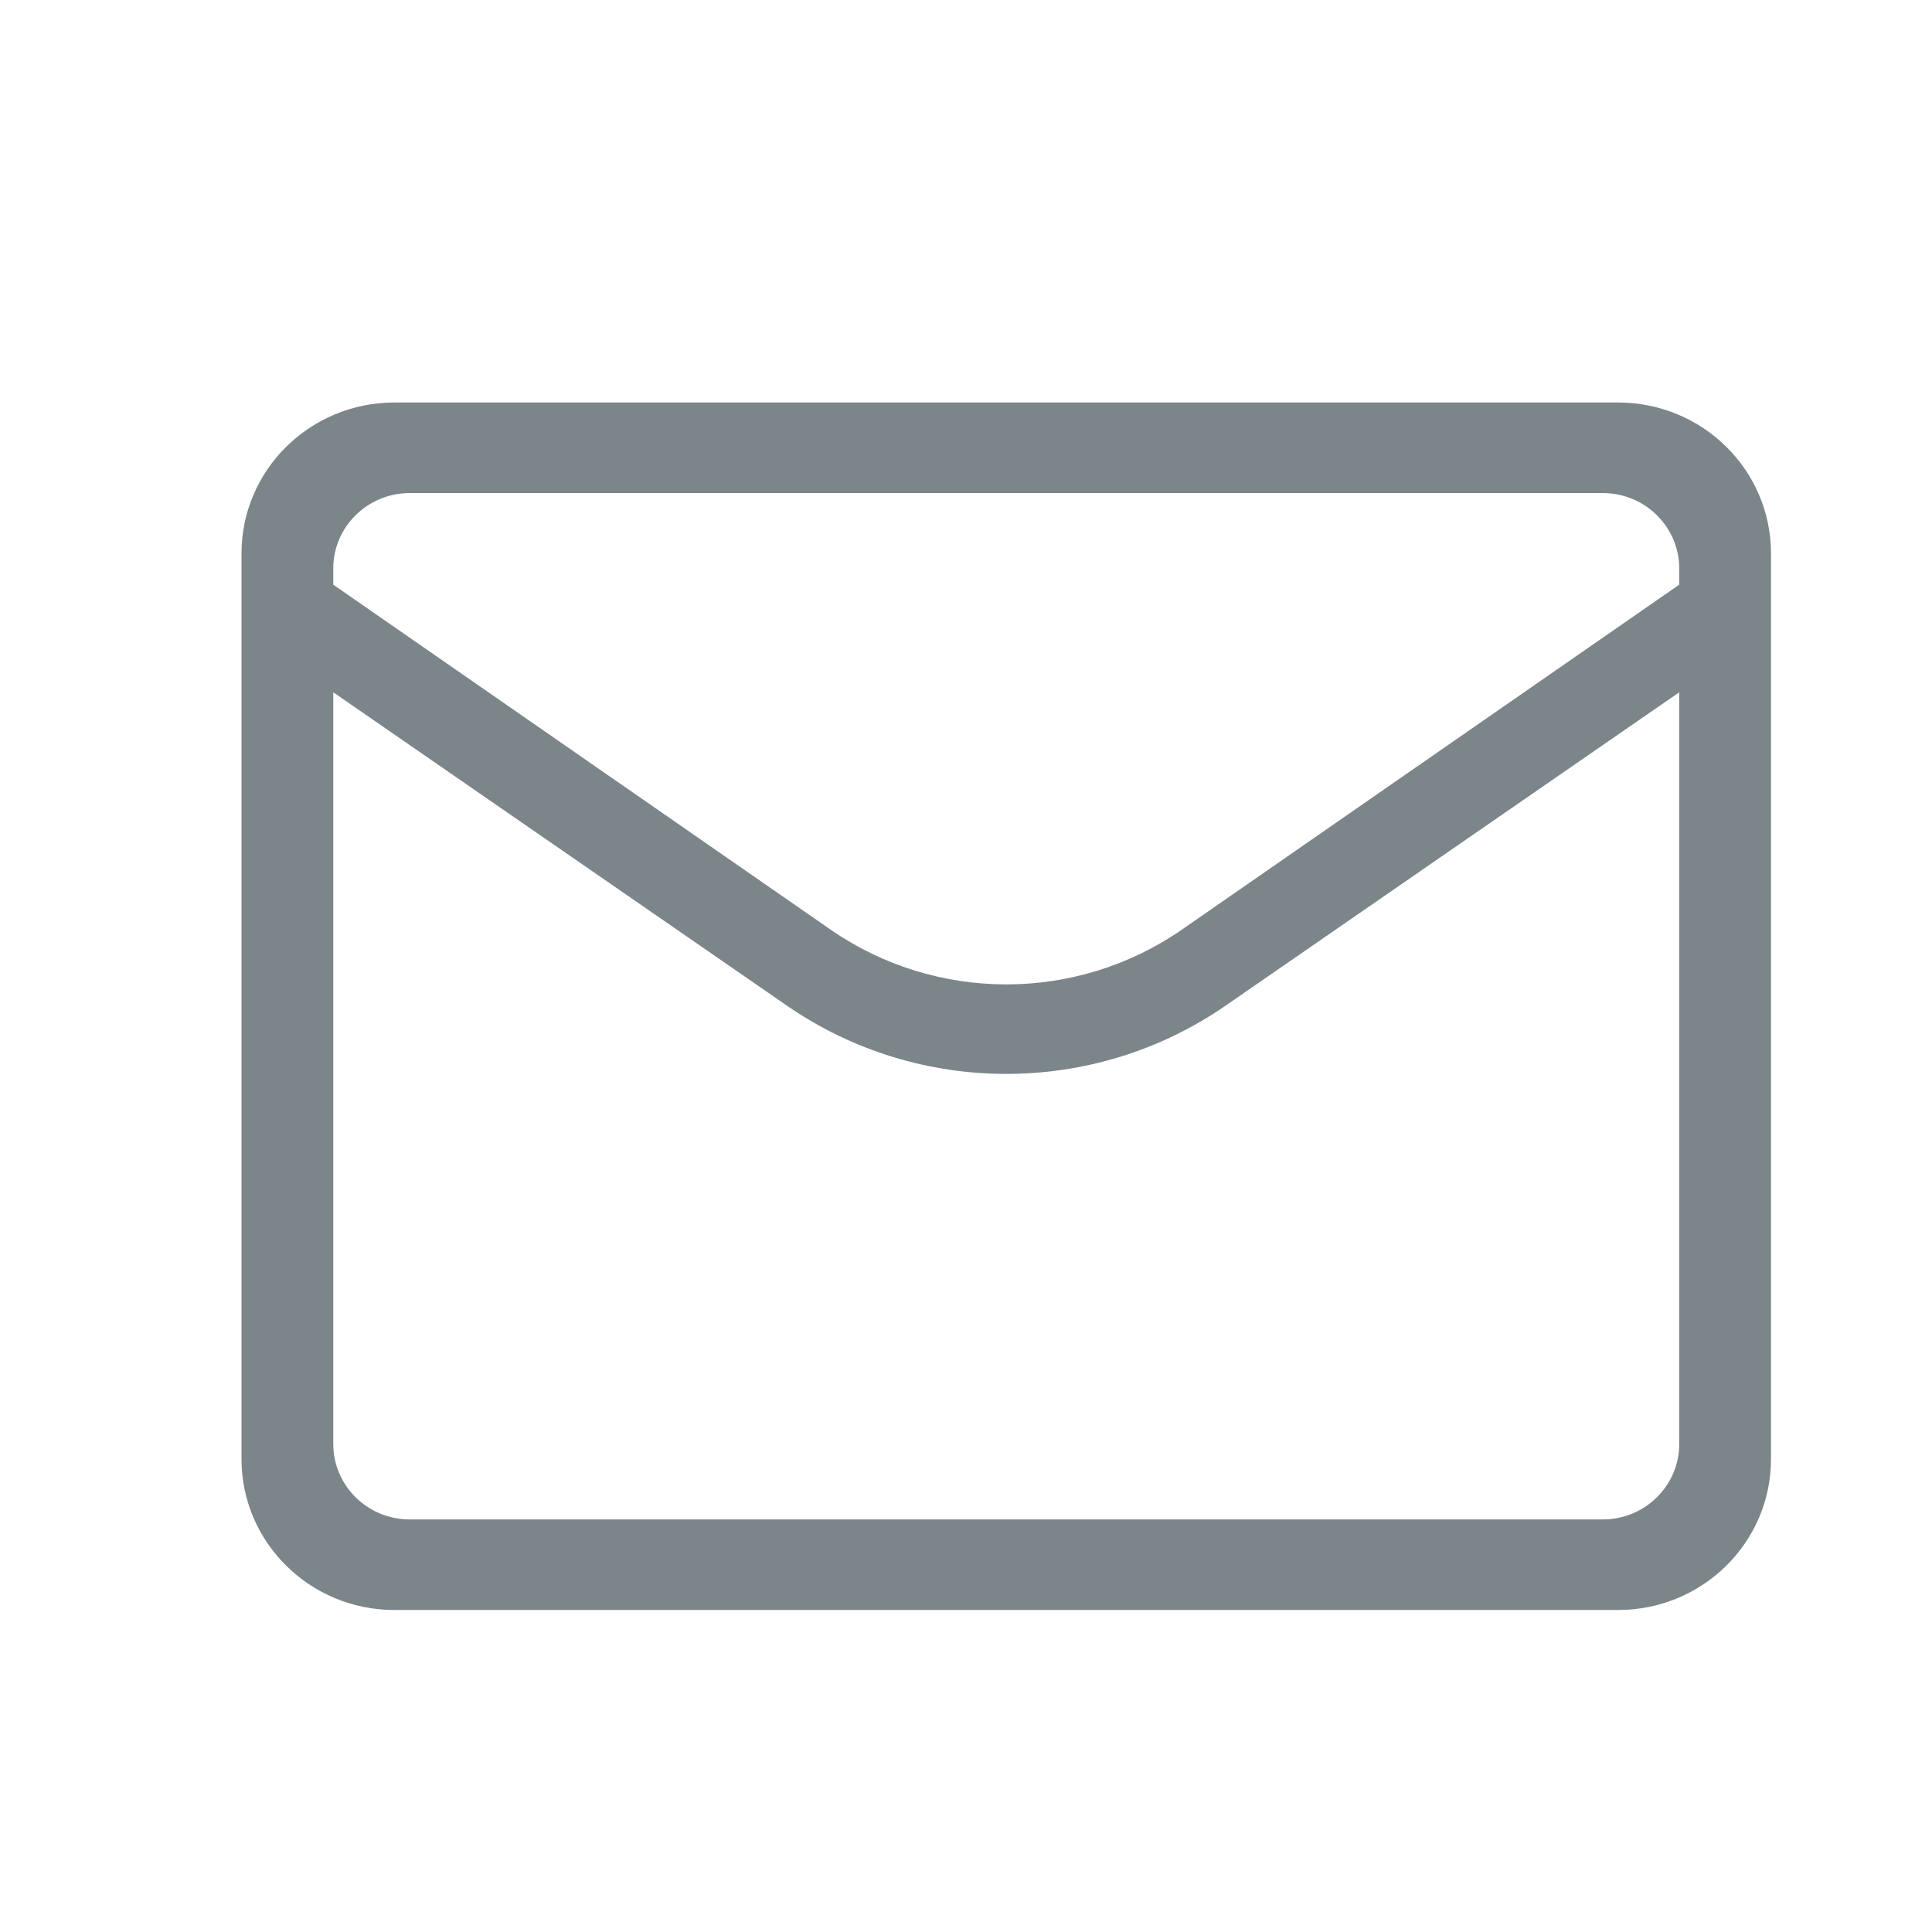 <svg width="24" height="24" viewBox="0 0 24 24" fill="none" xmlns="http://www.w3.org/2000/svg">
<path fill-rule="evenodd" clip-rule="evenodd" d="M4.9 5C3.851 5 3 5.839 3 6.875V7.812V18.125C3 19.161 3.851 20 4.9 20H20.1C21.149 20 22 19.161 22 18.125V7.812V6.875C22 5.839 21.149 5 20.1 5H4.9ZM4.14 17.938V8.6L9.776 12.493C11.412 13.623 13.588 13.623 15.224 12.493L20.86 8.6V17.938C20.86 18.455 20.435 18.875 19.91 18.875H5.09C4.565 18.875 4.14 18.455 4.14 17.938ZM5.09 6.125C4.565 6.125 4.14 6.545 4.14 7.062V7.263L10.315 11.546C11.626 12.456 13.374 12.456 14.685 11.546L20.86 7.263V7.062C20.86 6.545 20.435 6.125 19.91 6.125H5.09Z" fill="#7C868A"/>
</svg>
